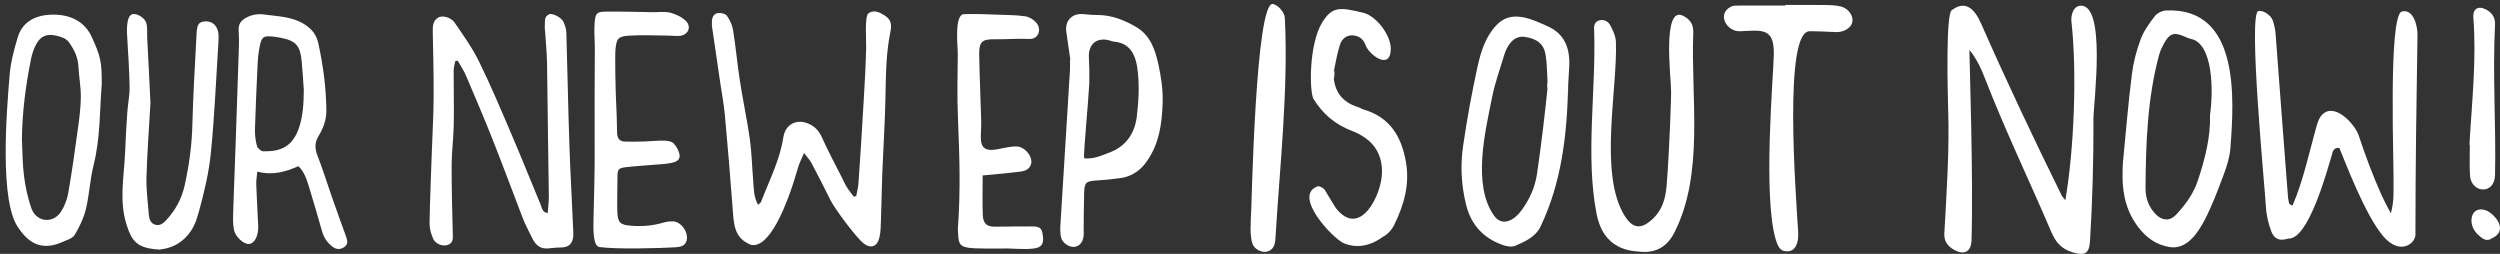 <?xml version="1.0" encoding="utf-8"?>
<!-- Generator: Adobe Illustrator 16.0.0, SVG Export Plug-In . SVG Version: 6.00 Build 0)  -->
<!DOCTYPE svg PUBLIC "-//W3C//DTD SVG 1.1//EN" "http://www.w3.org/Graphics/SVG/1.1/DTD/svg11.dtd">
<svg version="1.1" id="Layer_1" xmlns="http://www.w3.org/2000/svg" xmlns:xlink="http://www.w3.org/1999/xlink" x="0px" y="0px"
	 width="95.431px" height="9.691px" viewBox="0 0 95.431 9.691" enable-background="new 0 0 95.431 9.691" xml:space="preserve">
<rect x="0" y="0" width="95.431" height="9.691" fill="#333333" stroke="none"/>
<path fill="#FFFFFF" d="M28.937,7.817c0.059-0.054,0.102-0.076,0.113-0.109c0.313-0.816,0.72-1.599,0.854-2.477
	c0.074-0.456,0.459-0.686,0.889-0.537c0.271,0.096,0.456,0.271,0.581,0.549c0.23,0.517,0.503,1.017,0.757,1.524
	c0.063,0.129,0.124,0.264,0.201,0.386c0.077,0.126,0.174,0.24,0.263,0.357c0.03-0.008,0.06-0.018,0.09-0.029
	c0.03-0.167,0.076-0.33,0.086-0.498c0.072-1.052,0.139-2.104,0.199-3.154c0.04-0.673,0.078-1.344,0.093-2.016
	c0.009-0.276-0.065-1.184,0.084-1.3c0.154-0.12,0.325-0.085,0.491,0.001c0.335,0.174,0.427,0.329,0.35,0.708
	c-0.169,0.82-0.171,1.652-0.188,2.486c-0.018,0.964-0.082,1.928-0.121,2.892c-0.021,0.599-0.031,1.199-0.051,1.799
	c-0.008,0.217-0.008,0.44-0.055,0.651c-0.079,0.36-0.323,0.458-0.604,0.242c-0.296-0.228-1.115-1.343-1.262-1.641
	c-0.239-0.484-0.485-0.962-0.737-1.439c-0.058-0.108-0.149-0.2-0.279-0.371c-0.1,0.24-0.19,0.403-0.233,0.575
	C30.023,7.93,29.36,9.485,28.67,9.348C28,9.079,28.012,8.547,27.961,7.874c-0.087-1.167-0.186-2.332-0.292-3.497
	c-0.036-0.393-0.11-0.782-0.169-1.172c-0.107-0.723-0.214-1.442-0.317-2.165c-0.011-0.073-0.01-0.146-0.008-0.219
	c0.003-0.163,0.077-0.304,0.233-0.323c0.111-0.013,0.282,0.024,0.34,0.104c0.111,0.159,0.205,0.355,0.235,0.545
	c0.103,0.635,0.157,1.278,0.257,1.914c0.114,0.751,0.275,1.494,0.383,2.244c0.072,0.519,0.082,1.047,0.127,1.571
	C28.773,7.189,28.765,7.509,28.937,7.817z"/>
<path fill="#FFFFFF" d="M17.376,2.336c-0.021,0.12-0.058,0.24-0.059,0.359c-0.001,0.694,0.018,1.389,0.004,2.083
	c-0.01,0.505-0.079,1.01-0.081,1.515c-0.003,0.865,0.021,1.732,0.043,2.597c0.004,0.192,0.037,0.389-0.204,0.463
	c-0.188,0.06-0.463-0.045-0.547-0.245c-0.077-0.184-0.138-0.386-0.135-0.582c0.015-0.896,0.054-1.791,0.085-2.687
	c0.023-0.694,0.065-1.387,0.07-2.08c0.006-0.854-0.016-1.708-0.033-2.56c-0.004-0.213,0.009-0.411,0.212-0.531
	c0.155-0.09,0.479-0.013,0.621,0.193c0.333,0.487,0.683,0.972,0.94,1.5c0.451,0.92,0.849,1.867,1.251,2.809
	c0.375,0.875,0.727,1.762,1.094,2.64c0.051,0.125,0.058,0.294,0.271,0.323c0.015-0.216,0.043-0.426,0.042-0.637
	c-0.006-0.706-0.022-1.412-0.03-2.117c-0.016-0.999-0.02-1.995-0.039-2.992c-0.008-0.39-0.048-0.78-0.072-1.168
	c-0.004-0.073-0.02-0.146-0.013-0.216c0.017-0.166-0.043-0.366,0.165-0.458c0.125-0.053,0.466,0.119,0.545,0.284
	c0.06,0.129,0.109,0.273,0.113,0.413c0.042,1.402,0.066,2.806,0.113,4.208c0.036,1.141,0.098,2.117,0.145,3.258
	c0.005,0.129,0.017,0.262-0.006,0.388c-0.043,0.232-0.192,0.341-0.427,0.349C21.302,9.45,21.16,9.453,21.02,9.472
	c-0.34,0.052-0.544-0.043-0.719-0.411c-0.141-0.298-0.24-0.455-0.358-0.766c-0.382-0.999-0.755-2-1.148-2.994
	c-0.32-0.804-0.659-1.602-0.999-2.396c-0.087-0.207-0.214-0.396-0.324-0.59C17.441,2.321,17.409,2.328,17.376,2.336z"/>
<path fill="#FFFFFF" d="M11.391,6.343c-0.489,0.215-0.986,0.365-1.569,0.206c-0.017,0.19-0.046,0.333-0.041,0.475
	c0.019,0.516,0.048,1.03,0.072,1.544C9.855,8.6,9.861,8.63,9.86,8.66C9.854,9.033,9.712,9.292,9.509,9.312
	C9.314,9.331,8.984,9.049,8.931,8.771C8.89,8.565,8.894,8.348,8.9,8.138C8.926,7.289,8.962,6.439,8.991,5.59
	c0.041-1.152,0.08-2.302,0.117-3.455c0.011-0.319,0.026-0.639,0.002-0.956C9.093,0.923,9.19,0.79,9.394,0.678
	c0.229-0.126,0.459-0.157,0.711-0.122c0.512,0.072,1.035,0.072,1.504,0.364c0.276,0.172,0.467,0.388,0.54,0.726
	c0.187,0.846,0.3,1.7,0.31,2.567c0.004,0.366-0.121,0.687-0.301,0.983c-0.156,0.259-0.141,0.495-0.029,0.771
	c0.199,0.502,0.354,1.022,0.534,1.533c0.178,0.51,0.361,1.017,0.546,1.525c0.057,0.153,0.088,0.299-0.066,0.405
	c-0.146,0.1-0.295,0.102-0.445-0.01c-0.195-0.146-0.329-0.333-0.399-0.575c-0.162-0.564-0.324-1.131-0.498-1.693
	C11.709,6.868,11.631,6.572,11.391,6.343z M11.597,3.428c-0.026-0.363-0.046-0.726-0.081-1.088
	c-0.057-0.599-0.219-0.779-0.786-0.896c-0.112-0.022-0.229-0.039-0.343-0.051c-0.329-0.031-0.403,0.02-0.472,0.372
	c-0.042,0.207-0.068,0.42-0.079,0.631c-0.04,0.85-0.079,1.697-0.104,2.548C9.727,5.15,9.754,5.369,9.808,5.57
	c0.022,0.088,0.145,0.191,0.234,0.207C10.701,5.775,11.604,5.726,11.597,3.428z"/>
<path fill="#FFFFFF" d="M40.859,2.289c-0.052-0.356-0.101-0.714-0.155-1.069c-0.064-0.429,0.218-0.724,0.657-0.68
	c0.174,0.015,0.347,0.033,0.521,0.032c0.554-0.003,1.054,0.2,1.508,0.471c0.52,0.309,0.711,0.865,0.83,1.419
	c0.1,0.464,0.174,0.947,0.162,1.418c-0.021,0.851-0.14,1.705-0.696,2.397c-0.223,0.278-0.548,0.475-0.923,0.522
	C42.475,6.837,42.188,6.87,41.9,6.887c-0.451,0.025-0.507,0.068-0.516,0.502c-0.013,0.477-0.015,0.953-0.018,1.429
	c0,0.059,0.008,0.115,0,0.172c-0.024,0.253-0.159,0.414-0.354,0.434c-0.205,0.023-0.472-0.159-0.513-0.379
	c-0.027-0.141-0.031-0.29-0.022-0.433c0.12-1.978,0.245-3.954,0.366-5.932c0.009-0.129,0-0.258,0-0.388
	C40.85,2.292,40.854,2.291,40.859,2.289z M41.383,6.042c0.367,0.044,0.706-0.123,0.959-0.216c0.639-0.233,0.971-0.733,1.052-1.369
	c0.074-0.611,0.107-1.236,0.021-1.851c-0.091-0.652-0.375-0.968-0.887-1.015c-0.058-0.005-0.108-0.03-0.167-0.045
	c-0.486-0.139-0.821,0.134-0.796,0.637c0.017,0.332,0.024,0.664,0.016,0.997C41.54,3.986,41.354,5.831,41.383,6.042z"/>
<path fill="#FFFFFF" d="M5.743,3.937C5.686,4.955,5.616,5.862,5.591,6.771C5.579,7.239,5.642,7.709,5.679,8.177
	c0.013,0.17,0.059,0.34,0.24,0.399c0.193,0.06,0.328-0.062,0.451-0.2c0.335-0.369,0.565-0.79,0.678-1.295
	C7.22,6.307,7.327,5.529,7.344,4.735c0.012-0.53,0.037-1.061,0.062-1.591C7.436,2.521,7.468,1.9,7.504,1.279
	c0.02-0.345,0.083-0.438,0.304-0.461C8.053,0.79,8.259,0.93,8.324,1.201c0.03,0.129,0.021,0.271,0.014,0.407
	C8.248,3.016,8.19,4.429,8.05,5.832C7.974,6.598,7.792,7.357,7.586,8.1C7.481,8.482,7.367,8.77,7.102,9.046
	C6.872,9.285,6.557,9.485,6.055,9.529C6.002,9.511,5.941,9.518,5.883,9.511C5.235,9.429,5.025,9.208,4.825,8.557
	C4.541,7.64,4.739,6.723,4.776,5.808c0.021-0.503,0.046-1.001,0.082-1.499C4.88,3.976,4.952,3.644,4.947,3.312
	C4.937,2.674,4.891,2.04,4.855,1.403c-0.006-0.121-0.06-0.781,0.195-0.86c0.158-0.05,0.466,0.126,0.529,0.32
	c0.06,0.184,0.028,0.391,0.04,0.587C5.668,2.315,5.707,3.18,5.743,3.937z"/>
<path fill="#FFFFFF" d="M3.884,3.203C3.803,4.244,3.83,5.296,3.569,6.32C3.434,6.86,3.411,7.432,3.281,7.973
	C3.197,8.317,3.039,8.656,2.855,8.96C2.771,9.099,2.554,9.162,2.386,9.236C1.659,9.562,1.143,9.342,0.727,8.731
	c-0.771-0.976-0.468-4.535-0.36-5.867c0.041-0.49,0.17-0.981,0.314-1.452C0.834,0.915,1.242,0.582,1.96,0.56
	c0.718-0.023,1.271,0.261,1.541,0.847C3.841,2.151,3.887,2.362,3.884,3.203z M0.836,5.307c0.023,0.468,0.02,0.943,0.08,1.406
	c0.053,0.417,0.142,0.838,0.279,1.23c0.188,0.54,0.826,0.612,1.134,0.137c0.134-0.209,0.233-0.463,0.276-0.709
	c0.142-0.818,0.258-1.644,0.37-2.468c0.055-0.4,0.108-0.805,0.111-1.208c0-0.39-0.072-0.783-0.095-1.175
	c-0.018-0.352-0.169-0.64-0.36-0.908C2.574,1.533,2.48,1.467,2.39,1.435C1.755,1.203,1.462,1.356,1.244,2.021
	C1.22,2.091,1.201,2.166,1.187,2.239C0.982,3.249,0.849,4.27,0.836,5.307z"/>
<path fill="#FFFFFF" d="M23.515,3.806c0.021,0.417,0.036,0.833,0.04,1.25c0.003,0.219,0.087,0.342,0.301,0.349
	c0.243,0.004,0.483,0.004,0.728-0.004c0.259-0.007,0.52-0.039,0.778-0.032c0.124,0.002,0.284,0.028,0.359,0.113
	c0.11,0.118,0.208,0.296,0.222,0.457c0.015,0.19-0.175,0.253-0.337,0.285C25.48,6.248,25.35,6.26,25.221,6.27
	c-0.447,0.038-0.893,0.061-1.336,0.112c-0.294,0.036-0.316,0.094-0.316,0.415c0.001,0.419-0.016,0.836-0.006,1.253
	c0.014,0.456,0.109,0.536,0.54,0.567c0.408,0.032,0.808,0.001,1.2-0.114c0.125-0.038,0.259-0.058,0.387-0.053
	c0.315,0.008,0.608,0.432,0.518,0.739c-0.063,0.208-0.234,0.238-0.417,0.25c-0.576,0.037-2.267,0.081-2.91-0.009
	c-0.237-0.033-0.235-0.641-0.227-0.998c0.029-1.141,0.053-1.965,0.045-2.966c-0.008-1.21,0.004-2.42,0.007-3.629
	c0-0.327-0.036-0.655-0.007-0.979c0.033-0.363,0.088-0.409,0.433-0.414c0.591-0.008,1.182,0.012,1.771,0.021
	c0.229,0.003,0.472-0.033,0.688,0.021c0.213,0.057,0.441,0.164,0.595,0.318c0.212,0.216,0.094,0.508-0.203,0.56
	c-0.139,0.024-0.288-0.004-0.431-0.004c-0.517-0.004-1.036-0.032-1.55,0.001c-0.404,0.026-0.469,0.113-0.508,0.524
	C23.471,2.182,23.497,3.464,23.515,3.806z"/>
<path fill="#FFFFFF" d="M37.511,6.697c0,0.556-0.015,1.032,0.004,1.505c0.016,0.335,0.148,0.454,0.47,0.451
	c0.174,0,1.173-0.016,1.445-0.01c0.282,0.007,0.349,0.085,0.379,0.365c0.036,0.288-0.036,0.431-0.322,0.474
	c-0.428,0.061-0.879-0.017-1.312,0.006c-1.657,0-1.568,0.018-1.611-0.749c0.107-1.495,0.064-2.746,0.003-4.243
	c-0.035-0.806-0.014-1.616-0.006-2.424c0.003-0.288-0.145-1.518,0.234-1.531c0.379-0.014,0.909,0.001,1.323,0.02
	c0.345,0.016,0.693,0.011,1.034,0.064c0.153,0.025,0.325,0.138,0.425,0.265c0.178,0.231,0.076,0.613-0.283,0.596
	c-0.443-0.021-0.89,0.019-1.333,0.013c-0.456-0.005-0.589,0.085-0.583,0.559c0.012,0.851,0.056,1.702,0.077,2.552
	c0.007,0.227-0.018,0.449-0.014,0.675c0.008,0.307,0.13,0.448,0.427,0.437c0.228-0.011,0.451-0.085,0.681-0.114
	c0.138-0.016,0.295-0.037,0.415,0.015c0.272,0.114,0.456,0.426,0.397,0.629c-0.085,0.292-0.346,0.29-0.568,0.317
	C38.398,6.619,37.998,6.649,37.511,6.697z"/>
<path fill="#FFFFFF" d="M75.257,9.181c-0.014,0.427-0.282,0.57-0.66,0.358C74.349,9.4,74.204,9.215,74.22,8.906
	c0.087-1.562,0.197-3.162,0.146-4.729c-0.022-0.756-0.088-3.617,0.132-3.783c0.506-0.387,0.858-0.096,1.124,0.502
	c0.978,2.224,2.011,4.396,3.082,6.576c0.021,0.039,0.057,0.069,0.135,0.172c0.332-1.924,0.452-4.855,0.231-6.843
	c-0.017-0.29,0.105-0.536,0.286-0.575c1.082-0.218,0.554,3.724,0.557,4.305c0.006,1.557-0.039,3.128-0.132,4.678
	c-0.033,0.477-0.201,0.561-0.662,0.423c-0.429-0.126-0.65-0.386-0.821-0.79c-0.832-1.951-1.753-3.854-2.519-5.83
	c-0.144-0.369-0.298-0.727-0.602-1.111C75.178,2.303,75.331,6.751,75.257,9.181z"/>
<path fill="#FFFFFF" d="M87.508,7.855c0.415-0.959,0.629-2.002,0.91-3.004c0.042-0.146,0.088-0.302,0.177-0.418
	c0.476-0.605,1.293,0.305,1.437,0.723c0.255,0.767,0.545,1.55,0.876,2.287c0.057,0.131,0.258,0.528,0.356,0.701
	c0.134-0.498,0.094-0.804,0.103-1.033c0.025-0.695-0.218-6.557,0.324-6.674c0.459-0.104,0.594,0.609,0.59,0.877
	c-0.039,2.547-0.078,5.095-0.078,7.643c0,0.333-0.584,0.812-1.228,0.062c-0.702-0.818-1.48-2.908-1.677-3.373
	c-0.234-0.019-0.25,0.147-0.287,0.271c-0.183,0.613-0.896,3.243-1.662,3.189c-0.308,0.101-0.529,0.037-0.646-0.268
	c-0.112-0.298-0.192-0.623-0.207-0.939c-0.044-0.771-0.688-7.383-0.289-7.479c0.162-0.041,0.477,0.146,0.547,0.355
	c0.062,0.174,0.1,0.36,0.113,0.545c0.159,2.078,0.309,4.156,0.474,6.236c0.006,0.075,0.028,0.147,0.045,0.223
	C87.425,7.807,87.467,7.831,87.508,7.855C87.532,7.8,87.467,7.831,87.508,7.855z"/>
<path fill="#FFFFFF" d="M81.039,6.188c0.109-1.119,0.2-2.24,0.34-3.354c0.058-0.457,0.177-0.914,0.339-1.345
	c0.12-0.317,0.334-0.614,0.547-0.885c0.093-0.115,0.288-0.203,0.438-0.205c2.803-0.109,2.583,3.371,2.436,5.264
	c-0.028,0.348-0.14,0.695-0.263,1.025c-0.216,0.576-0.433,1.157-0.716,1.705c-0.263,0.502-0.69,1.146-1.341,1.038
	c-0.5-0.085-0.879-0.34-1.204-0.771C81.04,7.898,80.983,7.074,81.039,6.188C81.15,5.066,80.983,7.074,81.039,6.188z M83.63,1.484
	c-0.075-0.016-0.146-0.045-0.216-0.078c-0.425-0.193-0.595-0.141-0.817,0.266c-0.074,0.137-0.14,0.278-0.179,0.426
	c-0.448,1.644-0.508,3.396-0.518,5.092c-0.002,0.377,0.127,0.73,0.405,1.004c0.251,0.244,0.537,0.246,0.771-0.008
	c0.346-0.375,0.646-0.776,0.814-1.275c0.285-0.846,0.497-1.691,0.471-2.521C84.493,3.491,84.486,1.656,83.63,1.484z"/>
<path fill="#FFFFFF" d="M63.786,3.402c0-0.455-0.344-3.231,0.476-2.793c0.273,0.146,0.388,0.336,0.374,0.668
	c-0.096,2.449,0.43,5.355-0.725,7.606c-0.255,0.5-0.656,0.765-1.23,0.731c-0.371-0.021-0.732-0.071-1.055-0.295
	c-0.415-0.282-0.594-0.717-0.682-1.164c-0.427-2.189-0.019-4.698-0.09-6.932c-0.006-0.172-0.031-0.363,0.172-0.438
	c0.184-0.065,0.357,0.026,0.44,0.177c0.106,0.197,0.21,0.421,0.218,0.641c0.062,1.824-0.658,5.028,0.328,6.627
	c0.315,0.506,0.635,0.539,1.077,0.125c0.371-0.345,0.489-0.793,0.528-1.252C63.722,5.874,63.812,3.404,63.786,3.402
	C63.786,2.566,63.812,3.404,63.786,3.402z"/>
<path fill="#FFFFFF" d="M59.859,3.285c-0.041,1.854-0.247,3.672-1.05,5.357c-0.188,0.396-0.589,0.579-0.972,0.741
	c-0.135,0.058-0.339,0.019-0.488-0.036c-0.734-0.265-1.2-0.775-1.388-1.545c-0.182-0.744-0.22-1.503-0.107-2.254
	c0.148-1.008,0.329-2.011,0.548-3.003c0.125-0.569,0.3-1.14,0.72-1.583c0.562-0.6,1.3-0.253,1.938,0.032
	c0.674,0.294,0.879,0.86,0.841,1.551C59.888,2.792,59.872,3.039,59.859,3.285C59.829,4.586,59.872,3.039,59.859,3.285z M59.08,3.302
	c-0.029-0.495-0.022-0.853-0.079-1.202c-0.068-0.427-0.328-0.623-0.803-0.693c-0.424-0.059-0.673,0.338-0.78,0.697
	c-0.157,0.53-0.353,1.057-0.459,1.597c-0.257,1.295-0.764,3.334,0.064,4.519c0.331,0.475,0.8,0.158,1.051-0.181
	c0.306-0.417,0.52-0.878,0.595-1.39C58.834,5.534,58.965,4.421,59.08,3.302C59.051,2.807,59.05,3.607,59.08,3.302z"/>
<path fill="#FFFFFF" d="M50.903,2.781c0.003,0.684,0.304,1.109,0.938,1.308c0.074,0.022,0.141,0.071,0.214,0.092
	c0.997,0.296,1.438,1.015,1.612,1.999c0.154,0.873-0.079,1.651-0.448,2.407c-0.089,0.183-0.256,0.369-0.434,0.454
	c-0.741,0.549-1.352,0.305-1.5,0.238c-0.417-0.188-1.951-1.807-0.992-2.166c0.067-0.024,0.197,0.051,0.266,0.117
	c0.142,0.236,0.285,0.477,0.432,0.711c0.921,1.18,1.747-0.491,1.763-1.346c0.016-0.787-0.388-1.309-1.161-1.604
	c-0.643-0.249-1.108-0.652-1.459-1.223c-0.149-0.295-0.177-2.068,0.339-2.914c0.261-0.424,0.501-0.566,0.982-0.49
	c0.199,0.033,0.396,0.074,0.591,0.125c0.504,0.127,1.062,0.876,1.044,1.394c-0.024,0.824-0.828,0.197-0.953-0.139
	c-0.088-0.237-0.221-0.358-0.462-0.392c-0.262-0.031-0.443,0.127-0.511,0.318C51.038,2.029,50.986,2.411,50.903,2.781
	C50.905,3.465,50.986,2.411,50.903,2.781z"/>
<path fill="#FFFFFF" d="M68.151,0.189c0.51,0,1.019-0.004,1.527,0.002c0.2,0.004,0.406,0.011,0.598,0.058
	c0.288,0.077,0.472,0.351,0.434,0.584c-0.033,0.219-0.31,0.397-0.612,0.392c-0.338-0.012-0.677-0.033-1.016-0.033
	c-1.005-0.008-0.535,6.155-0.441,7.672c0.027,0.438-0.128,0.724-0.393,0.728c-0.236,0.003-0.344-0.062-0.46-0.438
	c-0.502-1.633-0.091-6.277-0.077-7.06c0.021-1.044-0.435-0.94-1.295-0.901c-0.494,0.017-0.896-0.648-0.344-0.938
	c0.1-0.055,0.24-0.041,0.361-0.043c0.572-0.003,1.146-0.001,1.718-0.001C68.151,0.202,68.151,0.197,68.151,0.189
	C68.66,0.189,68.151,0.197,68.151,0.189z"/>
<path fill="#FFFFFF" d="M47.744,8.626c0.034-0.876,0.187-8.628,0.852-8.474c0.2,0.047,0.44,0.319,0.45,0.535
	c0.137,2.709-0.198,5.728-0.362,8.445c-0.013,0.212-0.076,0.4-0.306,0.469c-0.197,0.059-0.486-0.07-0.569-0.299
	C47.732,9.092,47.725,8.629,47.744,8.626C47.803,7.068,47.725,8.629,47.744,8.626z"/>
<path fill="#FFFFFF" d="M94.266,5.527c0.088-1.607,0.274-3.246,0.147-4.857c-0.026-0.298,0.153-0.467,0.463-0.318
	c0.24,0.116,0.38,0.308,0.365,0.592c-0.096,1.914,0.041,3.826,0.001,5.732c-0.019,0.788-0.921,0.693-0.957,0.016
	c-0.021-0.386-0.006-0.773-0.006-1.158C94.275,5.529,94.272,5.529,94.266,5.527C94.326,4.419,94.272,5.529,94.266,5.527z"/>
<path fill="#FFFFFF" d="M95.09,9.113c-0.183,0.128-0.372-0.031-0.52-0.176c-0.033-0.029-0.059-0.068-0.087-0.104
	c-0.269-0.339-0.164-0.992,0.404-0.807C95.153,8.113,95.844,8.784,95.09,9.113z"/>
</svg>
